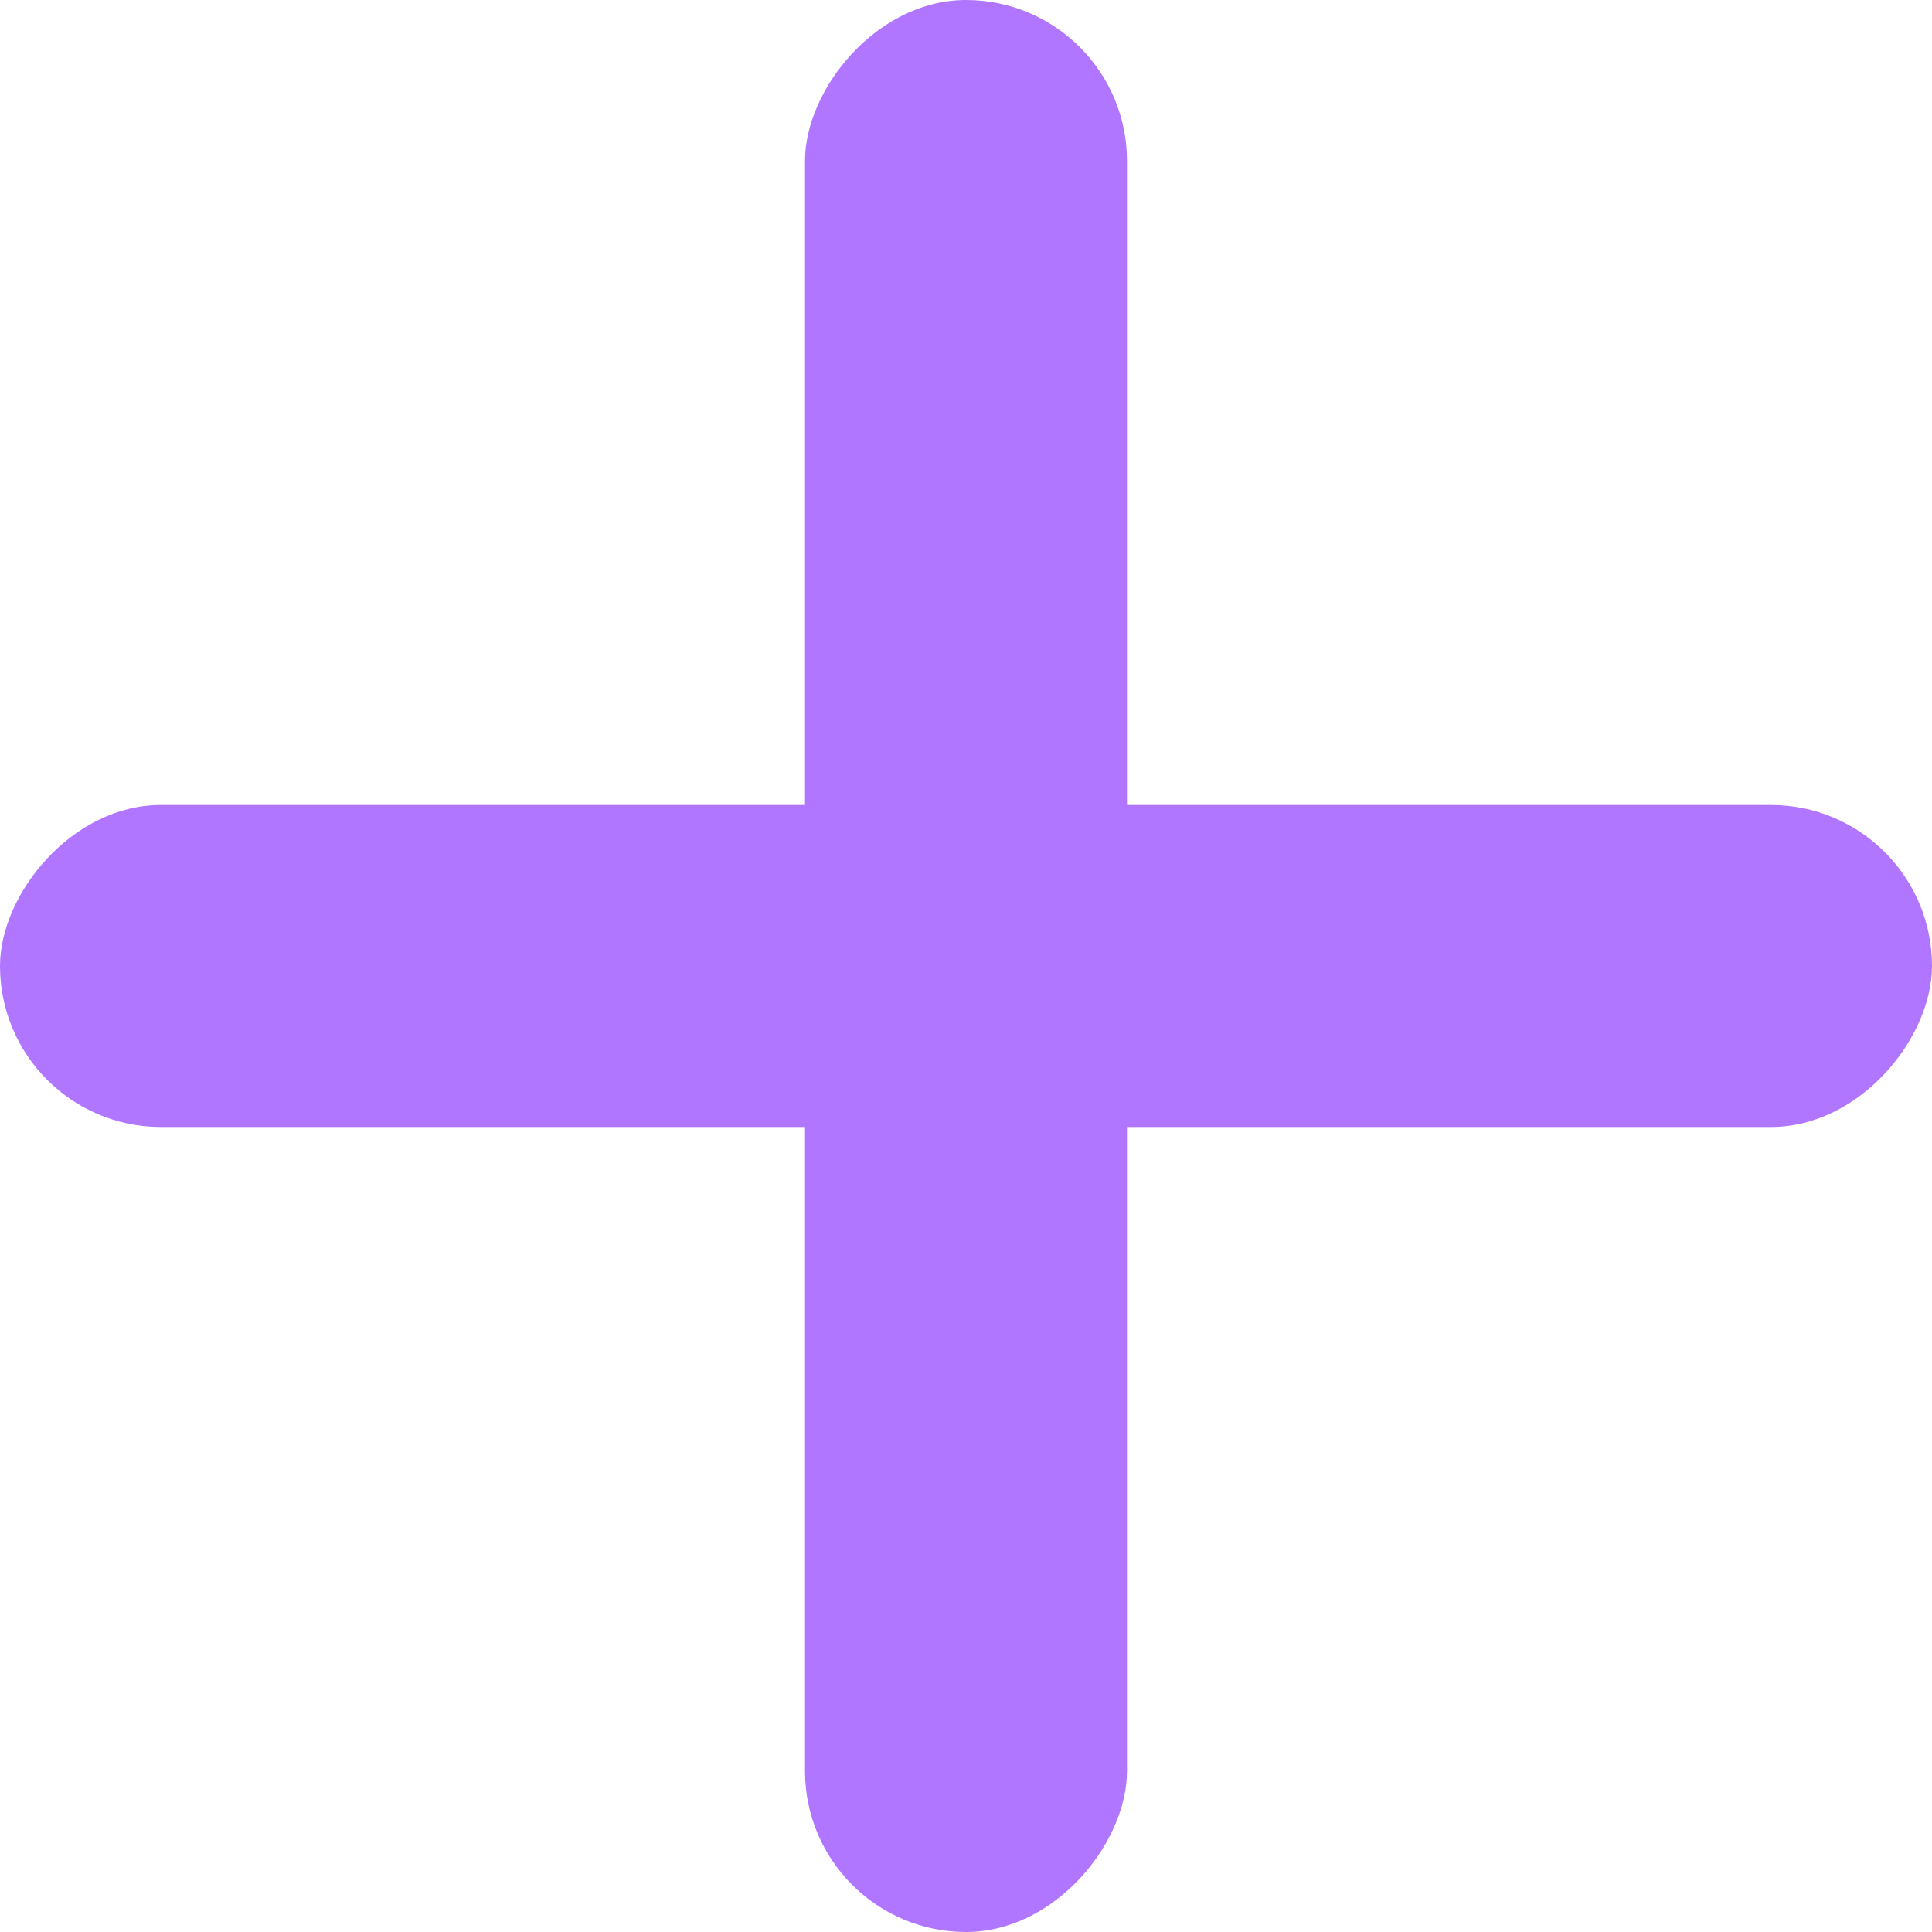 <?xml version="1.0" encoding="UTF-8"?>
<svg width="12px" height="12px" viewBox="0 0 12 12" version="1.1" xmlns="http://www.w3.org/2000/svg" xmlns:xlink="http://www.w3.org/1999/xlink">
    <!-- Generator: Sketch 52.1 (67048) - http://www.bohemiancoding.com/sketch -->
    <title>Group 2</title>
    <desc>Created with Sketch.</desc>
    <g id="Pack_2.0" stroke="none" stroke-width="1" fill="none" fill-rule="evenodd">
        <g id="-g-AlterApp_Overview02" transform="translate(-108, -227)" fill="#B076FF" fill-rule="nonzero">
            <g id="Wallets">
                <g transform="translate(25, 69)" id="Button">
                    <g transform="translate(30, 139)">
                        <g id="Sent" transform="translate(44, 10)">
                            <g id="Group-2" transform="translate(15, 15) scale(1, -1) translate(-15, -15) translate(9, 9)">
                                <rect id="Rectangle" x="0" y="5" width="12" height="2" rx="1"></rect>
                                <rect id="Rectangle" x="5" y="0" width="2" height="12" rx="1"></rect>
                            </g>
                        </g>
                    </g>
                </g>
            </g>
        </g>
    </g>
</svg>
